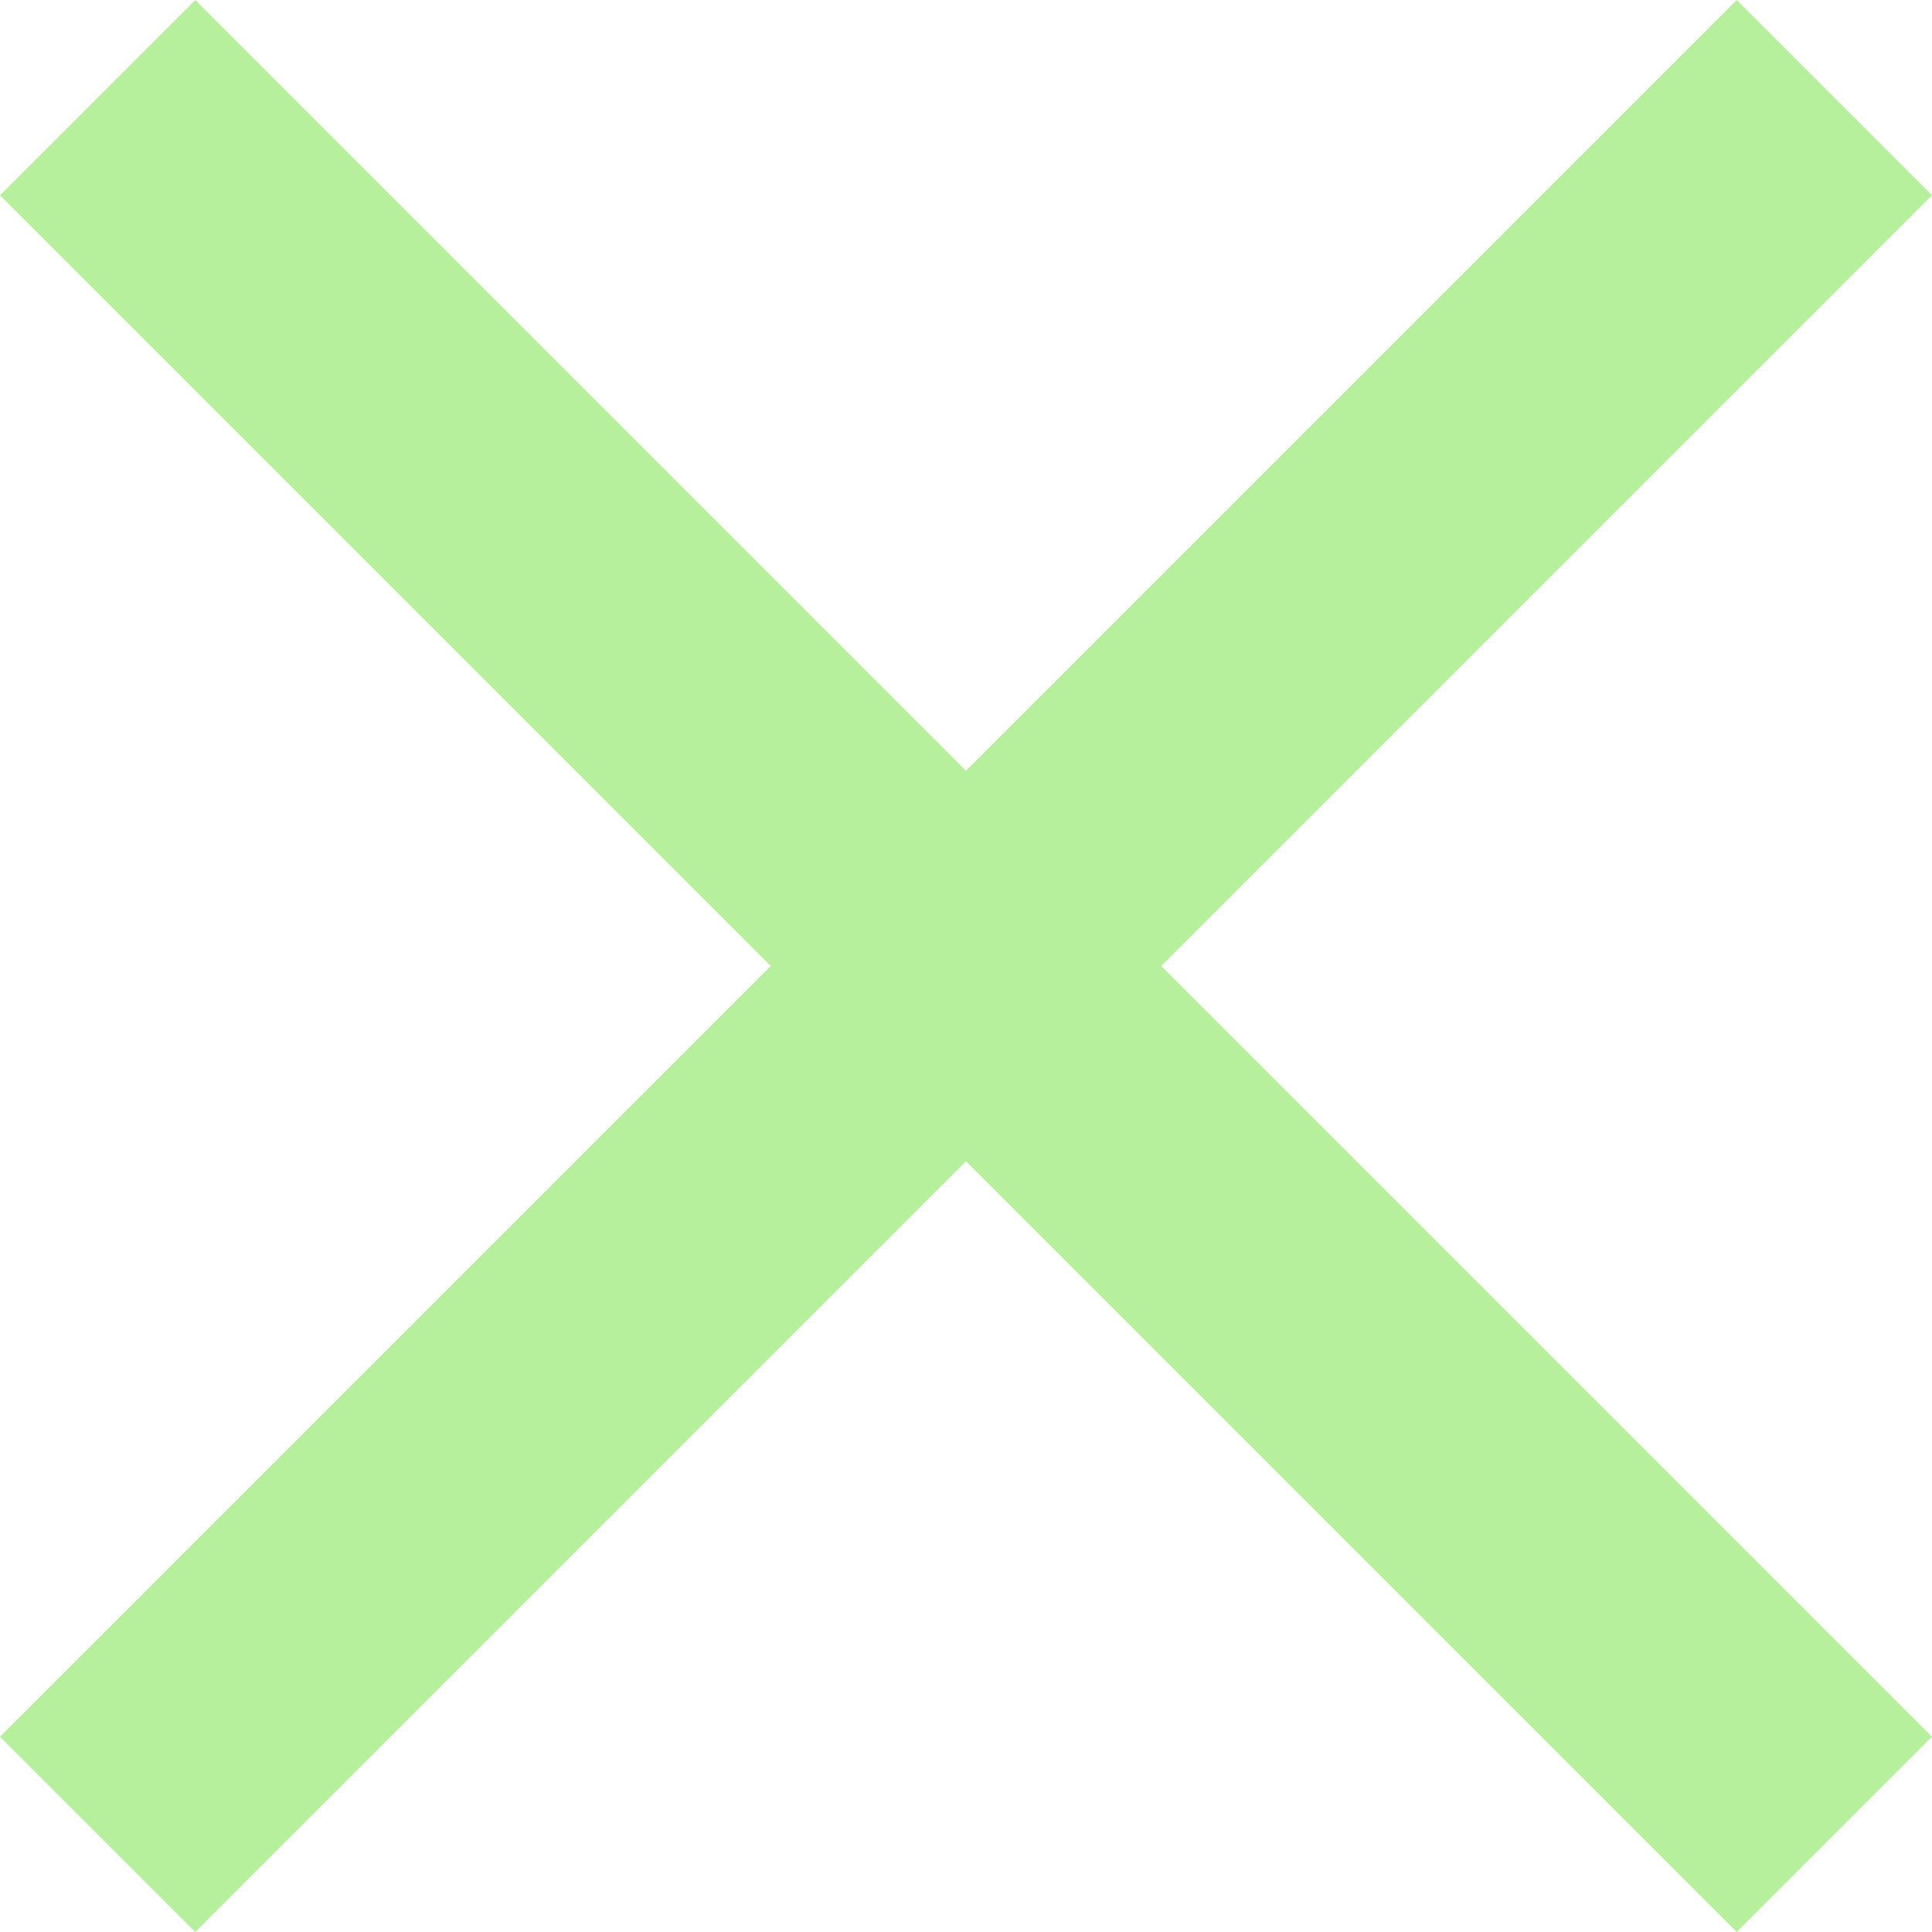<svg xmlns="http://www.w3.org/2000/svg" width="28" height="28" fill="#b6f09c" viewBox="0 0 28 28"><path d="M28 2.83 25.17 0 14 11.17 2.83 0 0 2.83 11.17 14 0 25.17 2.83 28 14 16.83 25.17 28 28 25.17 16.83 14z"/></svg>